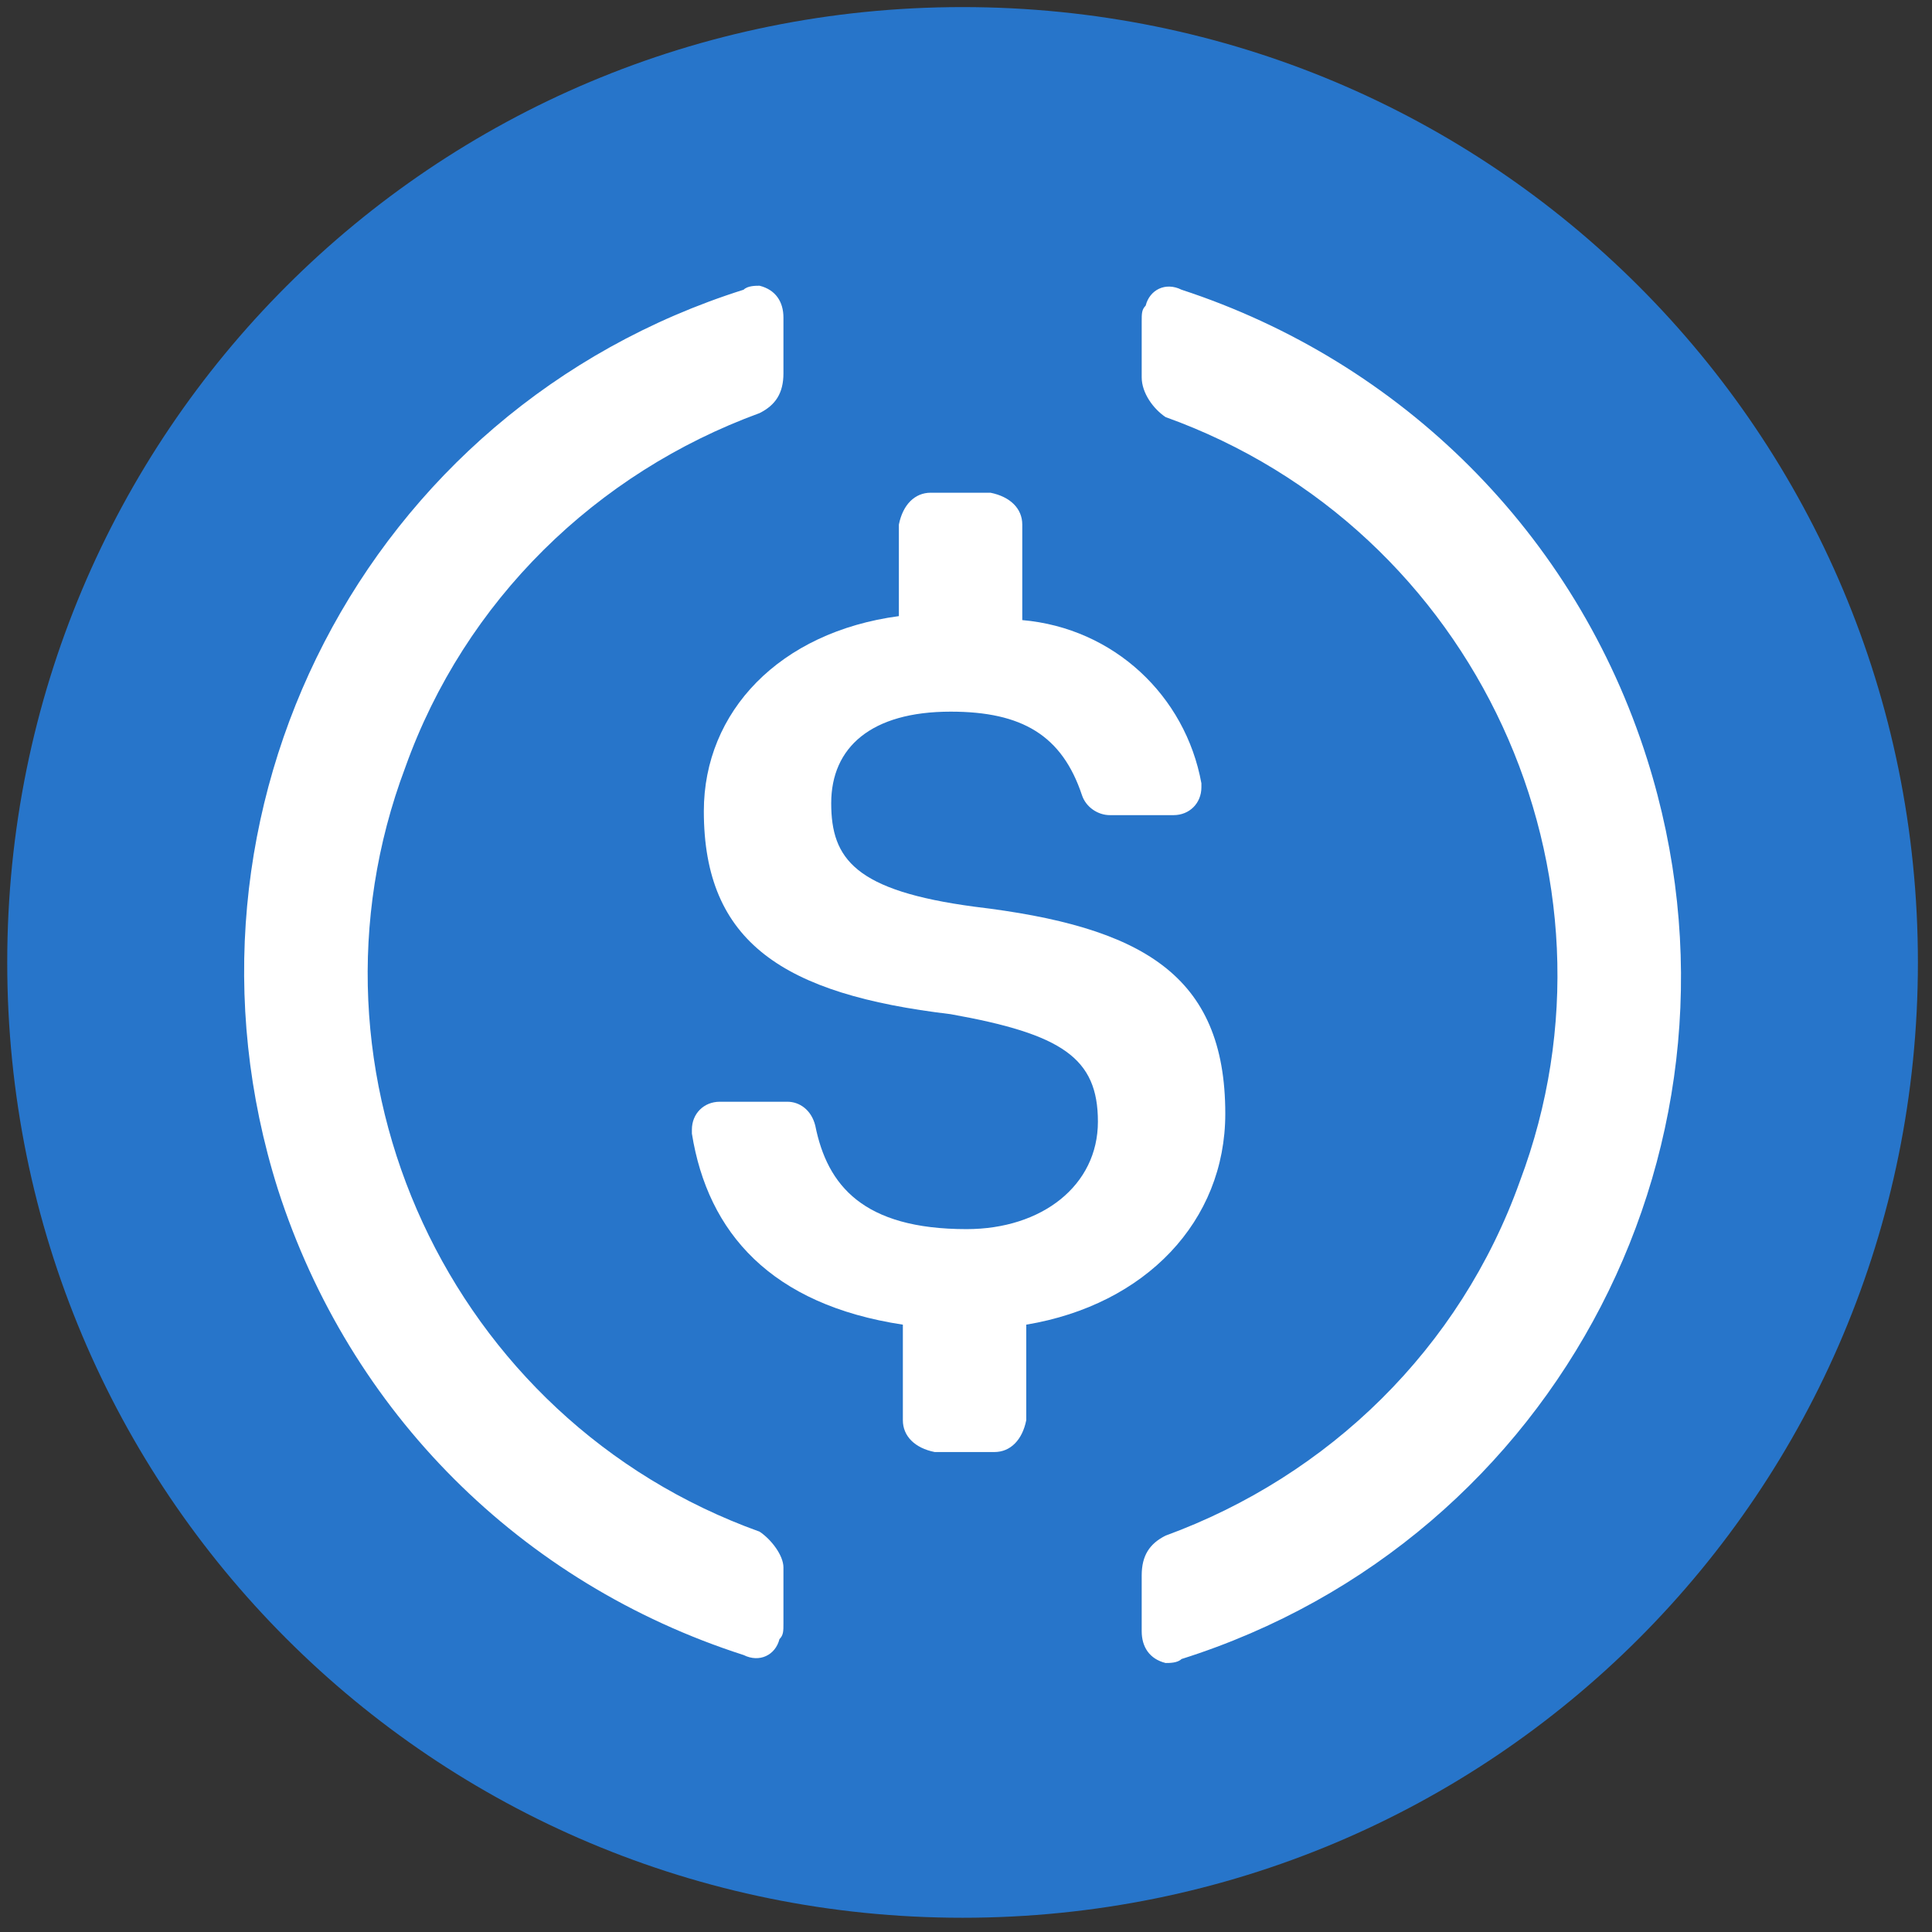 <?xml version="1.0" encoding="utf-8"?>
<svg viewBox="183.048 118.651 62.692 62.692" xmlns="http://www.w3.org/2000/svg">
  <rect x="183.048" y="118.651" width="62.692" height="62.692" fill="#333333" stroke="none"/>
  <g style="" transform="matrix(0.031, 0, 0, 0.031, 204.302, 139.5)">
    <path d="M 321.956 1334.871 C 876.126 1334.871 1321.956 889.041 1321.956 334.871 C 1321.956 -219.299 876.126 -665.129 321.956 -665.129 C -232.214 -665.129 -678.044 -219.299 -678.044 334.871 C -678.044 889.041 -232.214 1334.871 321.956 1334.871 Z" fill="#2775ca"/>
    <path d="M 596.956 493.201 C 596.956 347.371 509.456 297.371 334.456 276.541 C 209.456 259.871 184.456 226.541 184.456 168.201 C 184.456 109.861 226.126 72.371 309.456 72.371 C 384.456 72.371 426.126 97.371 446.956 159.871 C 451.126 172.371 463.626 180.701 476.126 180.701 L 542.786 180.701 C 559.456 180.701 571.956 168.201 571.956 151.541 L 571.956 147.371 C 555.286 55.701 480.286 -15.129 384.456 -23.459 L 384.456 -123.459 C 384.456 -140.129 371.956 -152.629 351.126 -156.799 L 288.626 -156.799 C 271.956 -156.799 259.456 -144.299 255.286 -123.459 L 255.286 -27.629 C 130.286 -10.959 51.126 72.371 51.126 176.541 C 51.126 314.041 134.456 368.201 309.456 389.041 C 426.126 409.871 463.626 434.871 463.626 501.541 C 463.626 568.211 405.286 614.041 326.126 614.041 C 217.786 614.041 180.286 568.201 167.786 505.701 C 163.626 489.041 151.126 480.701 138.626 480.701 L 67.786 480.701 C 51.126 480.701 38.626 493.201 38.626 509.871 L 38.626 514.041 C 55.286 618.201 121.956 693.201 259.456 714.041 L 259.456 814.041 C 259.456 830.701 271.956 843.201 292.786 847.371 L 355.286 847.371 C 371.956 847.371 384.456 834.871 388.626 814.041 L 388.626 714.041 C 513.626 693.201 596.956 605.701 596.956 493.201 L 596.956 493.201 Z" fill="#fff"/>
    <path d="M 109.456 930.701 C -215.544 814.041 -382.214 451.541 -261.374 130.701 C -198.874 -44.299 -61.374 -177.629 109.456 -240.129 C 126.126 -248.459 134.456 -260.959 134.456 -281.799 L 134.456 -340.129 C 134.456 -356.799 126.126 -369.299 109.456 -373.459 C 105.286 -373.459 96.956 -373.459 92.786 -369.299 C -303.044 -244.299 -519.714 176.541 -394.714 572.371 C -319.714 805.701 -140.544 984.871 92.786 1059.871 C 109.456 1068.201 126.126 1059.871 130.286 1043.201 C 134.456 1039.041 134.456 1034.871 134.456 1026.541 L 134.456 968.201 C 134.456 955.701 121.956 939.041 109.456 930.701 Z M 551.126 -369.299 C 534.456 -377.629 517.786 -369.299 513.626 -352.629 C 509.456 -348.459 509.456 -344.299 509.456 -335.959 L 509.456 -277.629 C 509.456 -260.959 521.956 -244.299 534.456 -235.959 C 859.456 -119.299 1026.126 243.201 905.286 564.041 C 842.786 739.041 705.286 872.371 534.456 934.871 C 517.786 943.201 509.456 955.701 509.456 976.541 L 509.456 1034.871 C 509.456 1051.541 517.786 1064.041 534.456 1068.201 C 538.626 1068.201 546.956 1068.201 551.126 1064.041 C 946.956 939.041 1163.626 518.201 1038.626 122.371 C 963.626 -115.129 780.286 -294.299 551.126 -369.299 L 551.126 -369.299 Z" fill="#fff"/>
  </g>
</svg>